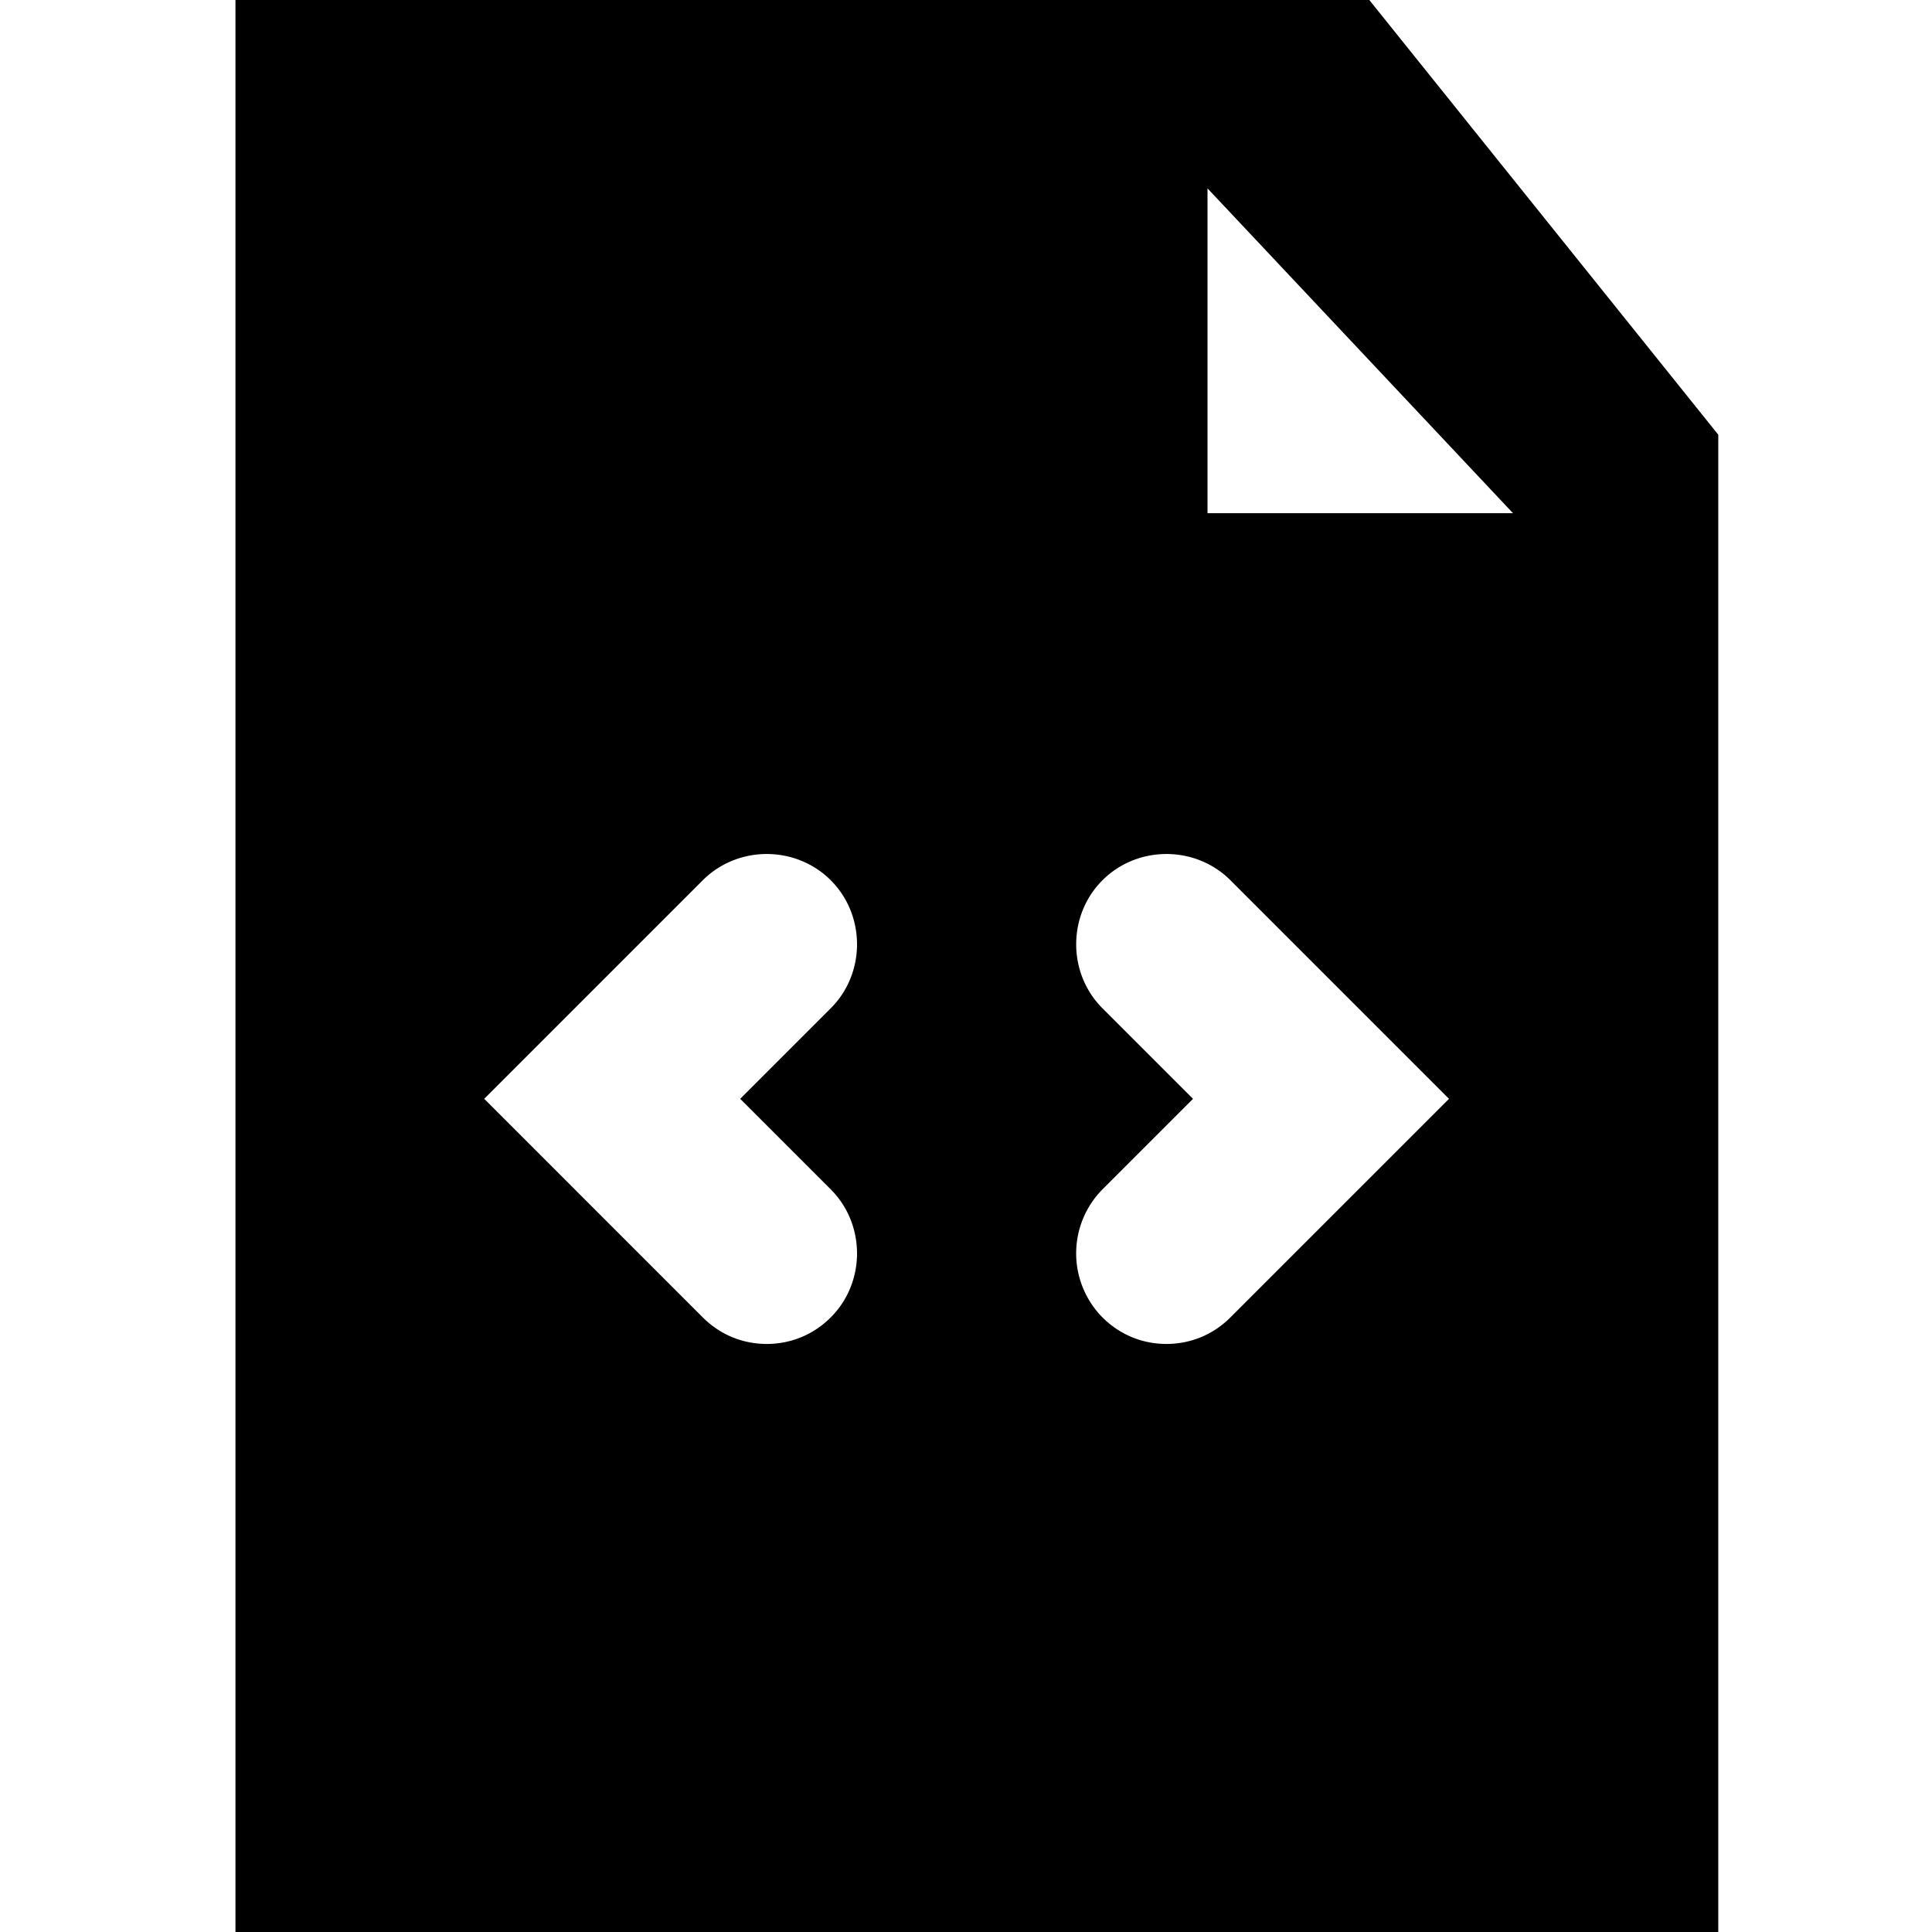 <svg viewBox="0 0 16 16" xmlns="http://www.w3.org/2000/svg">
  <path d="M11.34 0H1.95v16h12.28V3.6zM10 4.24V1.56l2.53 2.69H10ZM6.88 9.85c.29.29.29.77 0 1.06-.15.15-.34.22-.53.22s-.38-.07-.53-.22L4.01 9.1l1.81-1.81c.29-.29.77-.29 1.06 0s.29.77 0 1.06l-.75.75zm3.31 1.06c-.15.15-.34.22-.53.22s-.38-.07-.53-.22a.754.754 0 0 1 0-1.06l.75-.75-.75-.75c-.29-.29-.29-.77 0-1.06s.77-.29 1.06 0L12 9.1z"/>
</svg>
